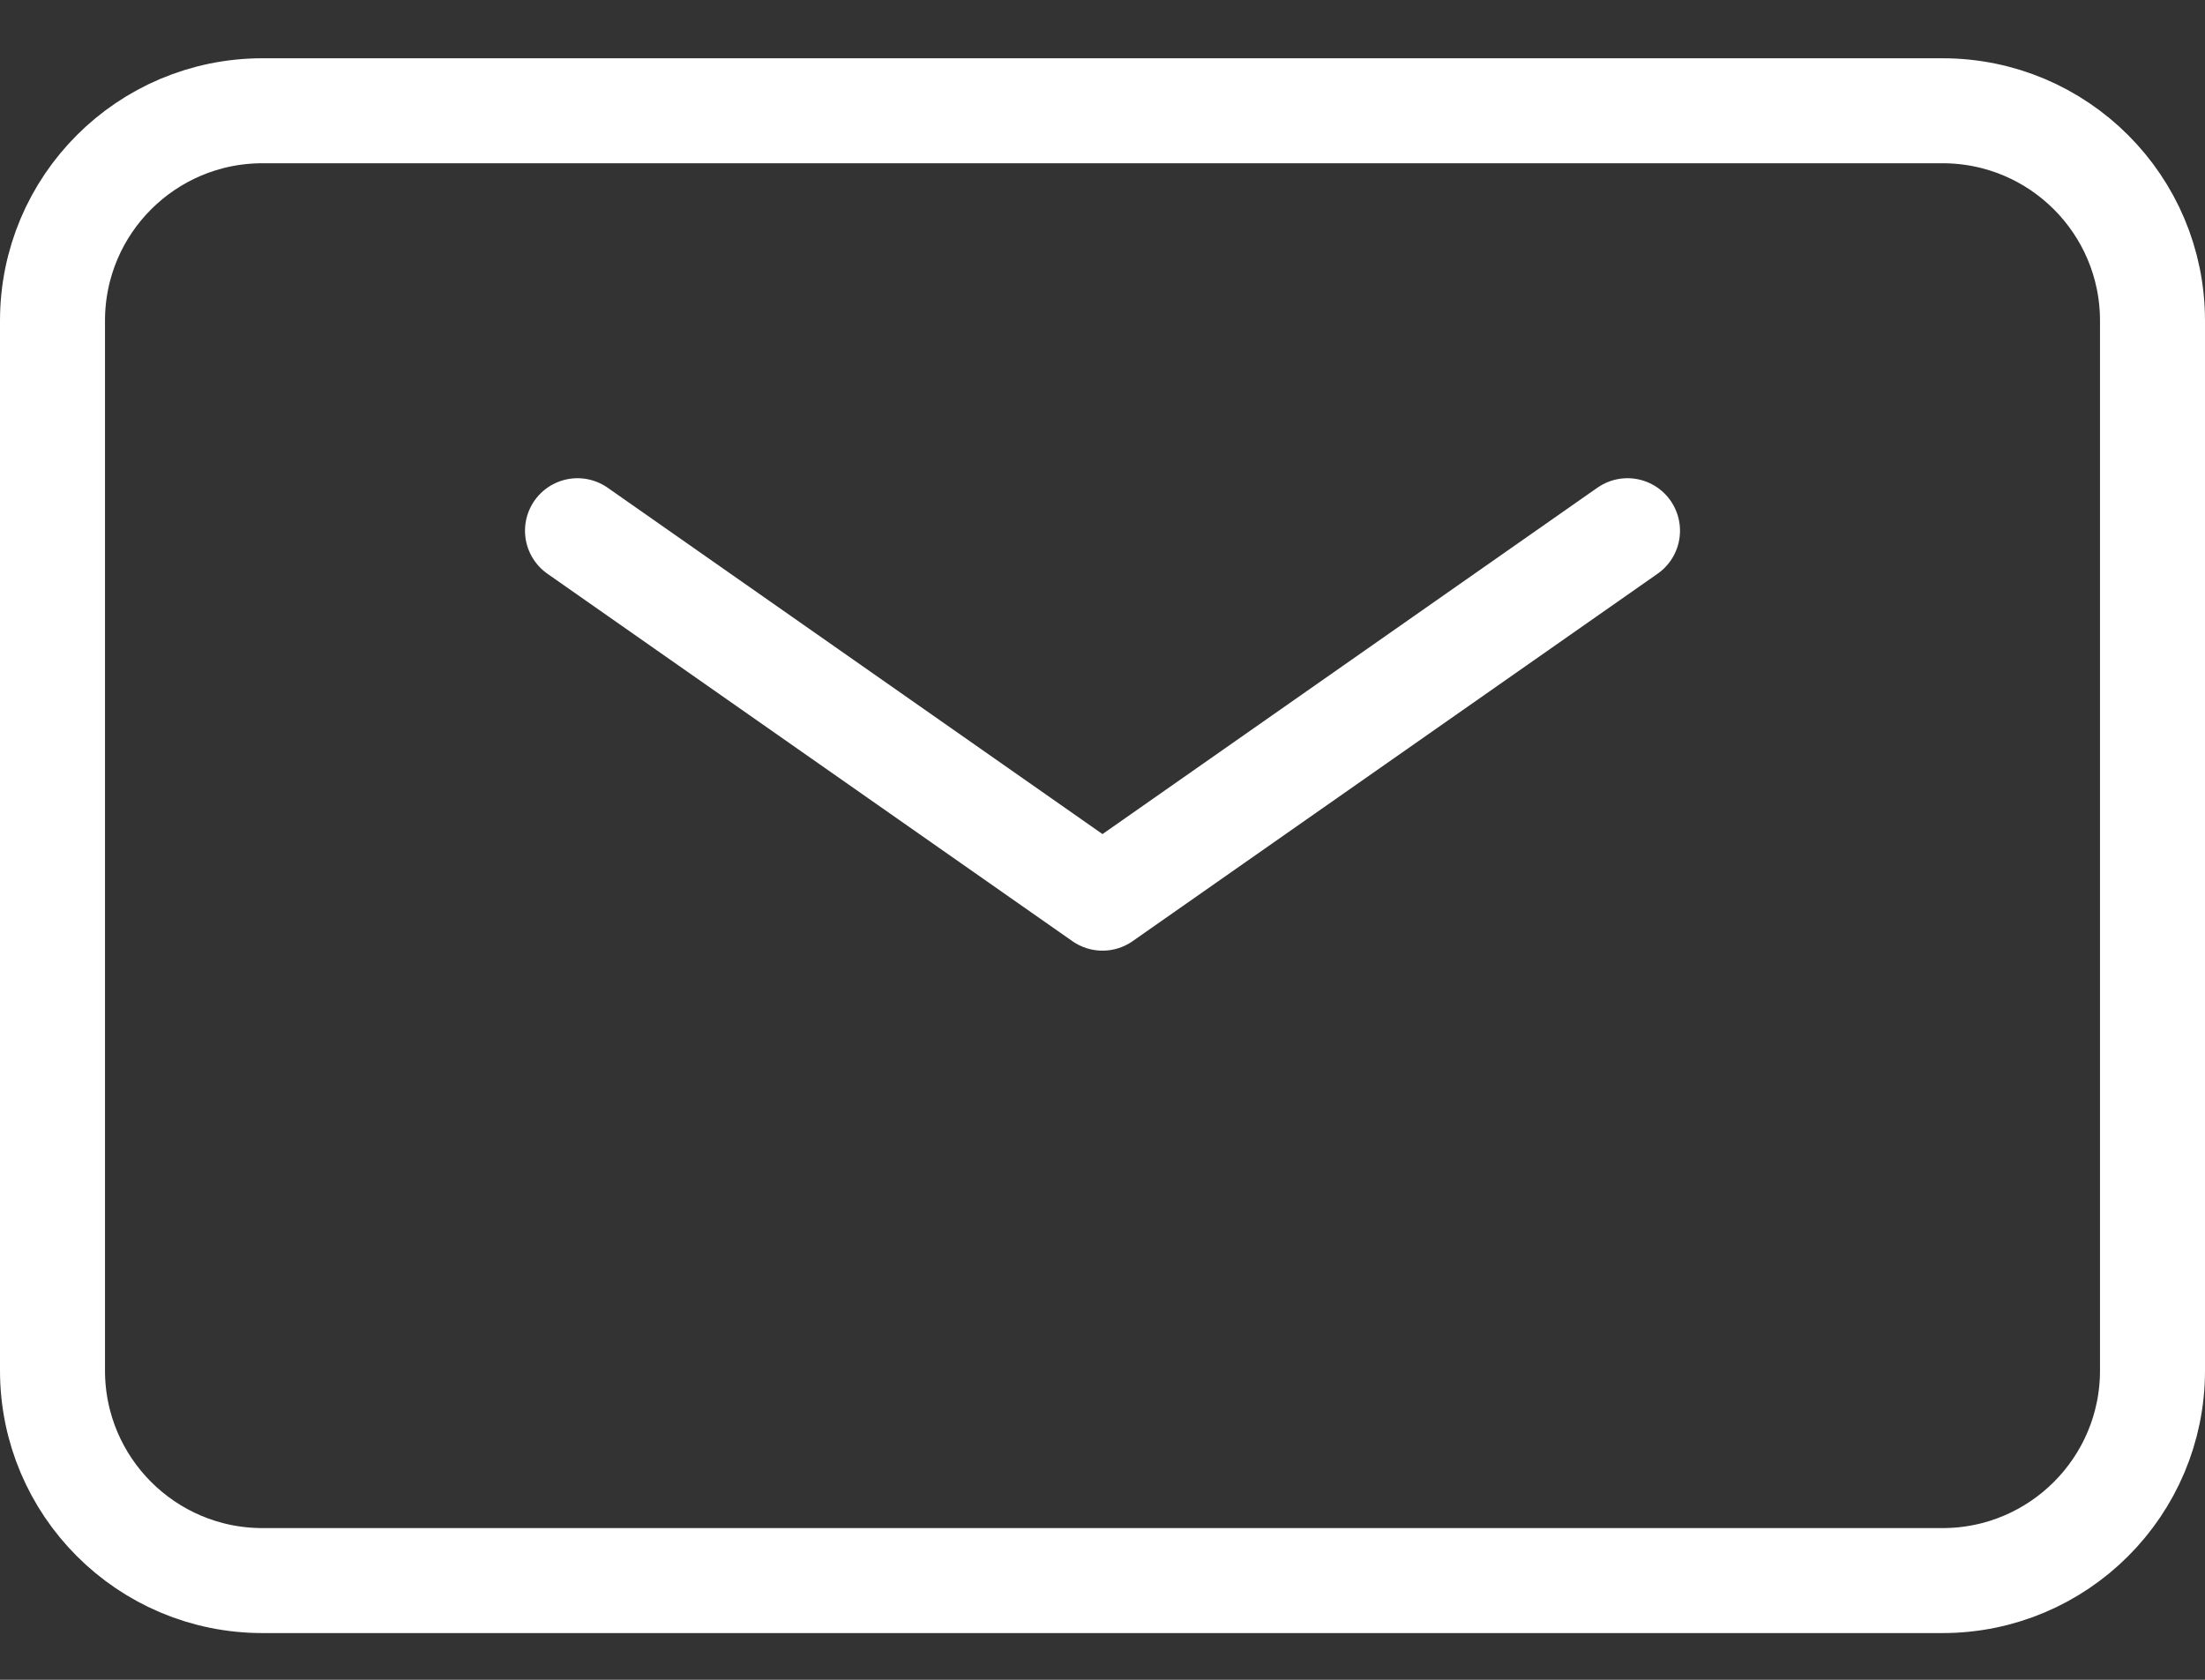 <svg width="21" height="16" viewBox="0 0 21 16" fill="none" xmlns="http://www.w3.org/2000/svg">
<rect x="0" y="0" width="21" height="16" fill="#333333" stroke="none"/>
<path d="M5.5 5.055L10.5 8.555L15.5 5.055" stroke="white" stroke-linecap="round" stroke-linejoin="round"/>
<path d="M0.5 13.055V3.055C0.5 1.95 1.395 1.055 2.5 1.055H18.5C19.605 1.055 20.5 1.95 20.5 3.055V13.055C20.5 14.159 19.605 15.055 18.5 15.055H2.5C1.395 15.055 0.5 14.159 0.5 13.055Z" stroke="white"/>
</svg>
